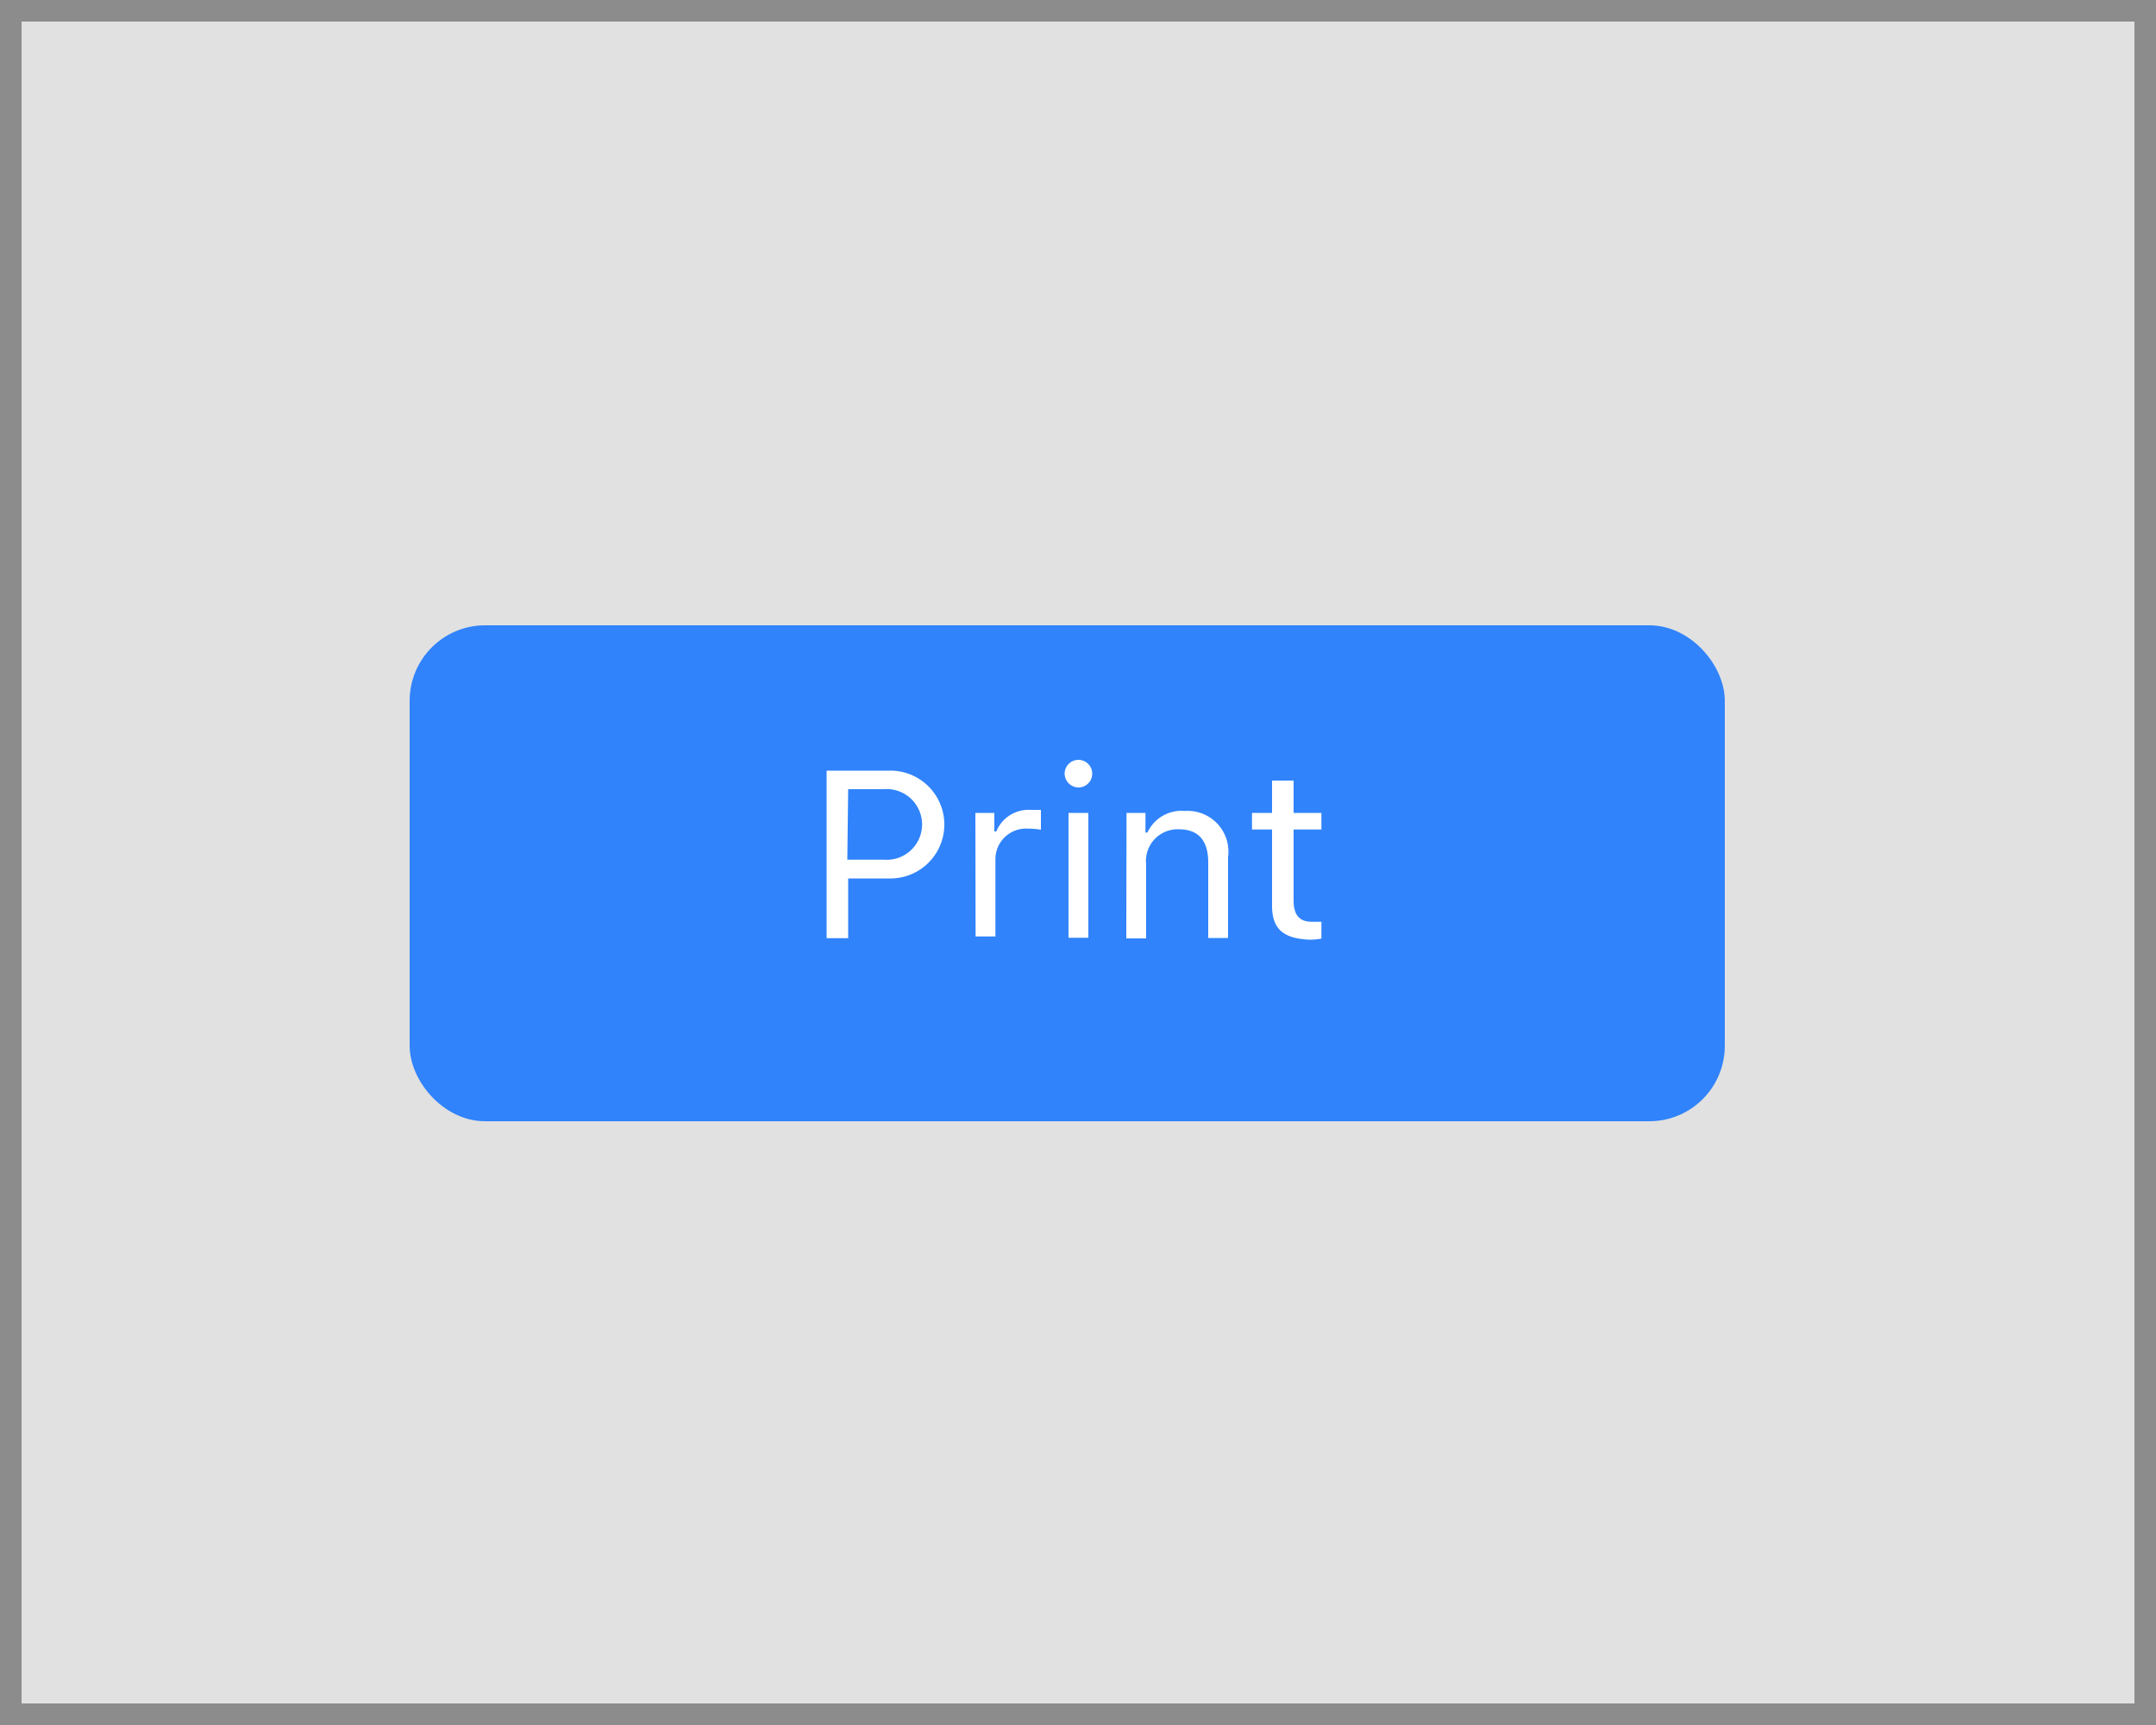 <svg xmlns="http://www.w3.org/2000/svg" viewBox="0 0 100 80"><defs><style>.cls-1{fill:#e1e1e1;}.cls-2{fill:#3083fb;stroke:#3083fb;stroke-miterlimit:10;}.cls-3{fill:#fff;}.cls-4{fill:#8c8c8c;}</style></defs><title>VisualIndex_v3</title><g id="All"><rect class="cls-1" width="100" height="80"/><rect class="cls-2" x="19.5" y="29.5" width="60" height="22" rx="3" ry="3"/><path class="cls-3" d="M41.3,35.74a2.49,2.49,0,0,1,0,5H39.34v2.77h-1V35.74Zm-2,4.13H41a1.64,1.64,0,1,0,0-3.27H39.34Z"/><path class="cls-3" d="M45.24,37.7h.88v.86h.09a1.62,1.62,0,0,1,1.61-1l.46,0v.92a3.7,3.7,0,0,0-.59-.05,1.42,1.42,0,0,0-1.52,1.41v3.59h-.92Z"/><path class="cls-3" d="M49.38,35.88a.64.64,0,1,1,.64.64A.65.65,0,0,1,49.38,35.88Zm.18,1.82h.92v5.79h-.92Z"/><path class="cls-3" d="M52.25,37.7h.88v.91h.09a1.74,1.74,0,0,1,1.74-1,1.89,1.89,0,0,1,2,2.14v3.75h-.92V40c0-1-.44-1.54-1.36-1.54a1.47,1.47,0,0,0-1.52,1.63v3.43h-.92Z"/><path class="cls-3" d="M60,36.2v1.5h1.29v.77H60v3.28c0,.68.26,1,.86,1l.43,0v.78a3.1,3.1,0,0,1-.54.05C59.53,43.53,59,43.09,59,42V38.47h-.93V37.7H59V36.2Z"/></g><g id="Borders"><path class="cls-4" d="M99,1V79H1V1H99m1-1H0V80H100V0Z"/></g></svg>